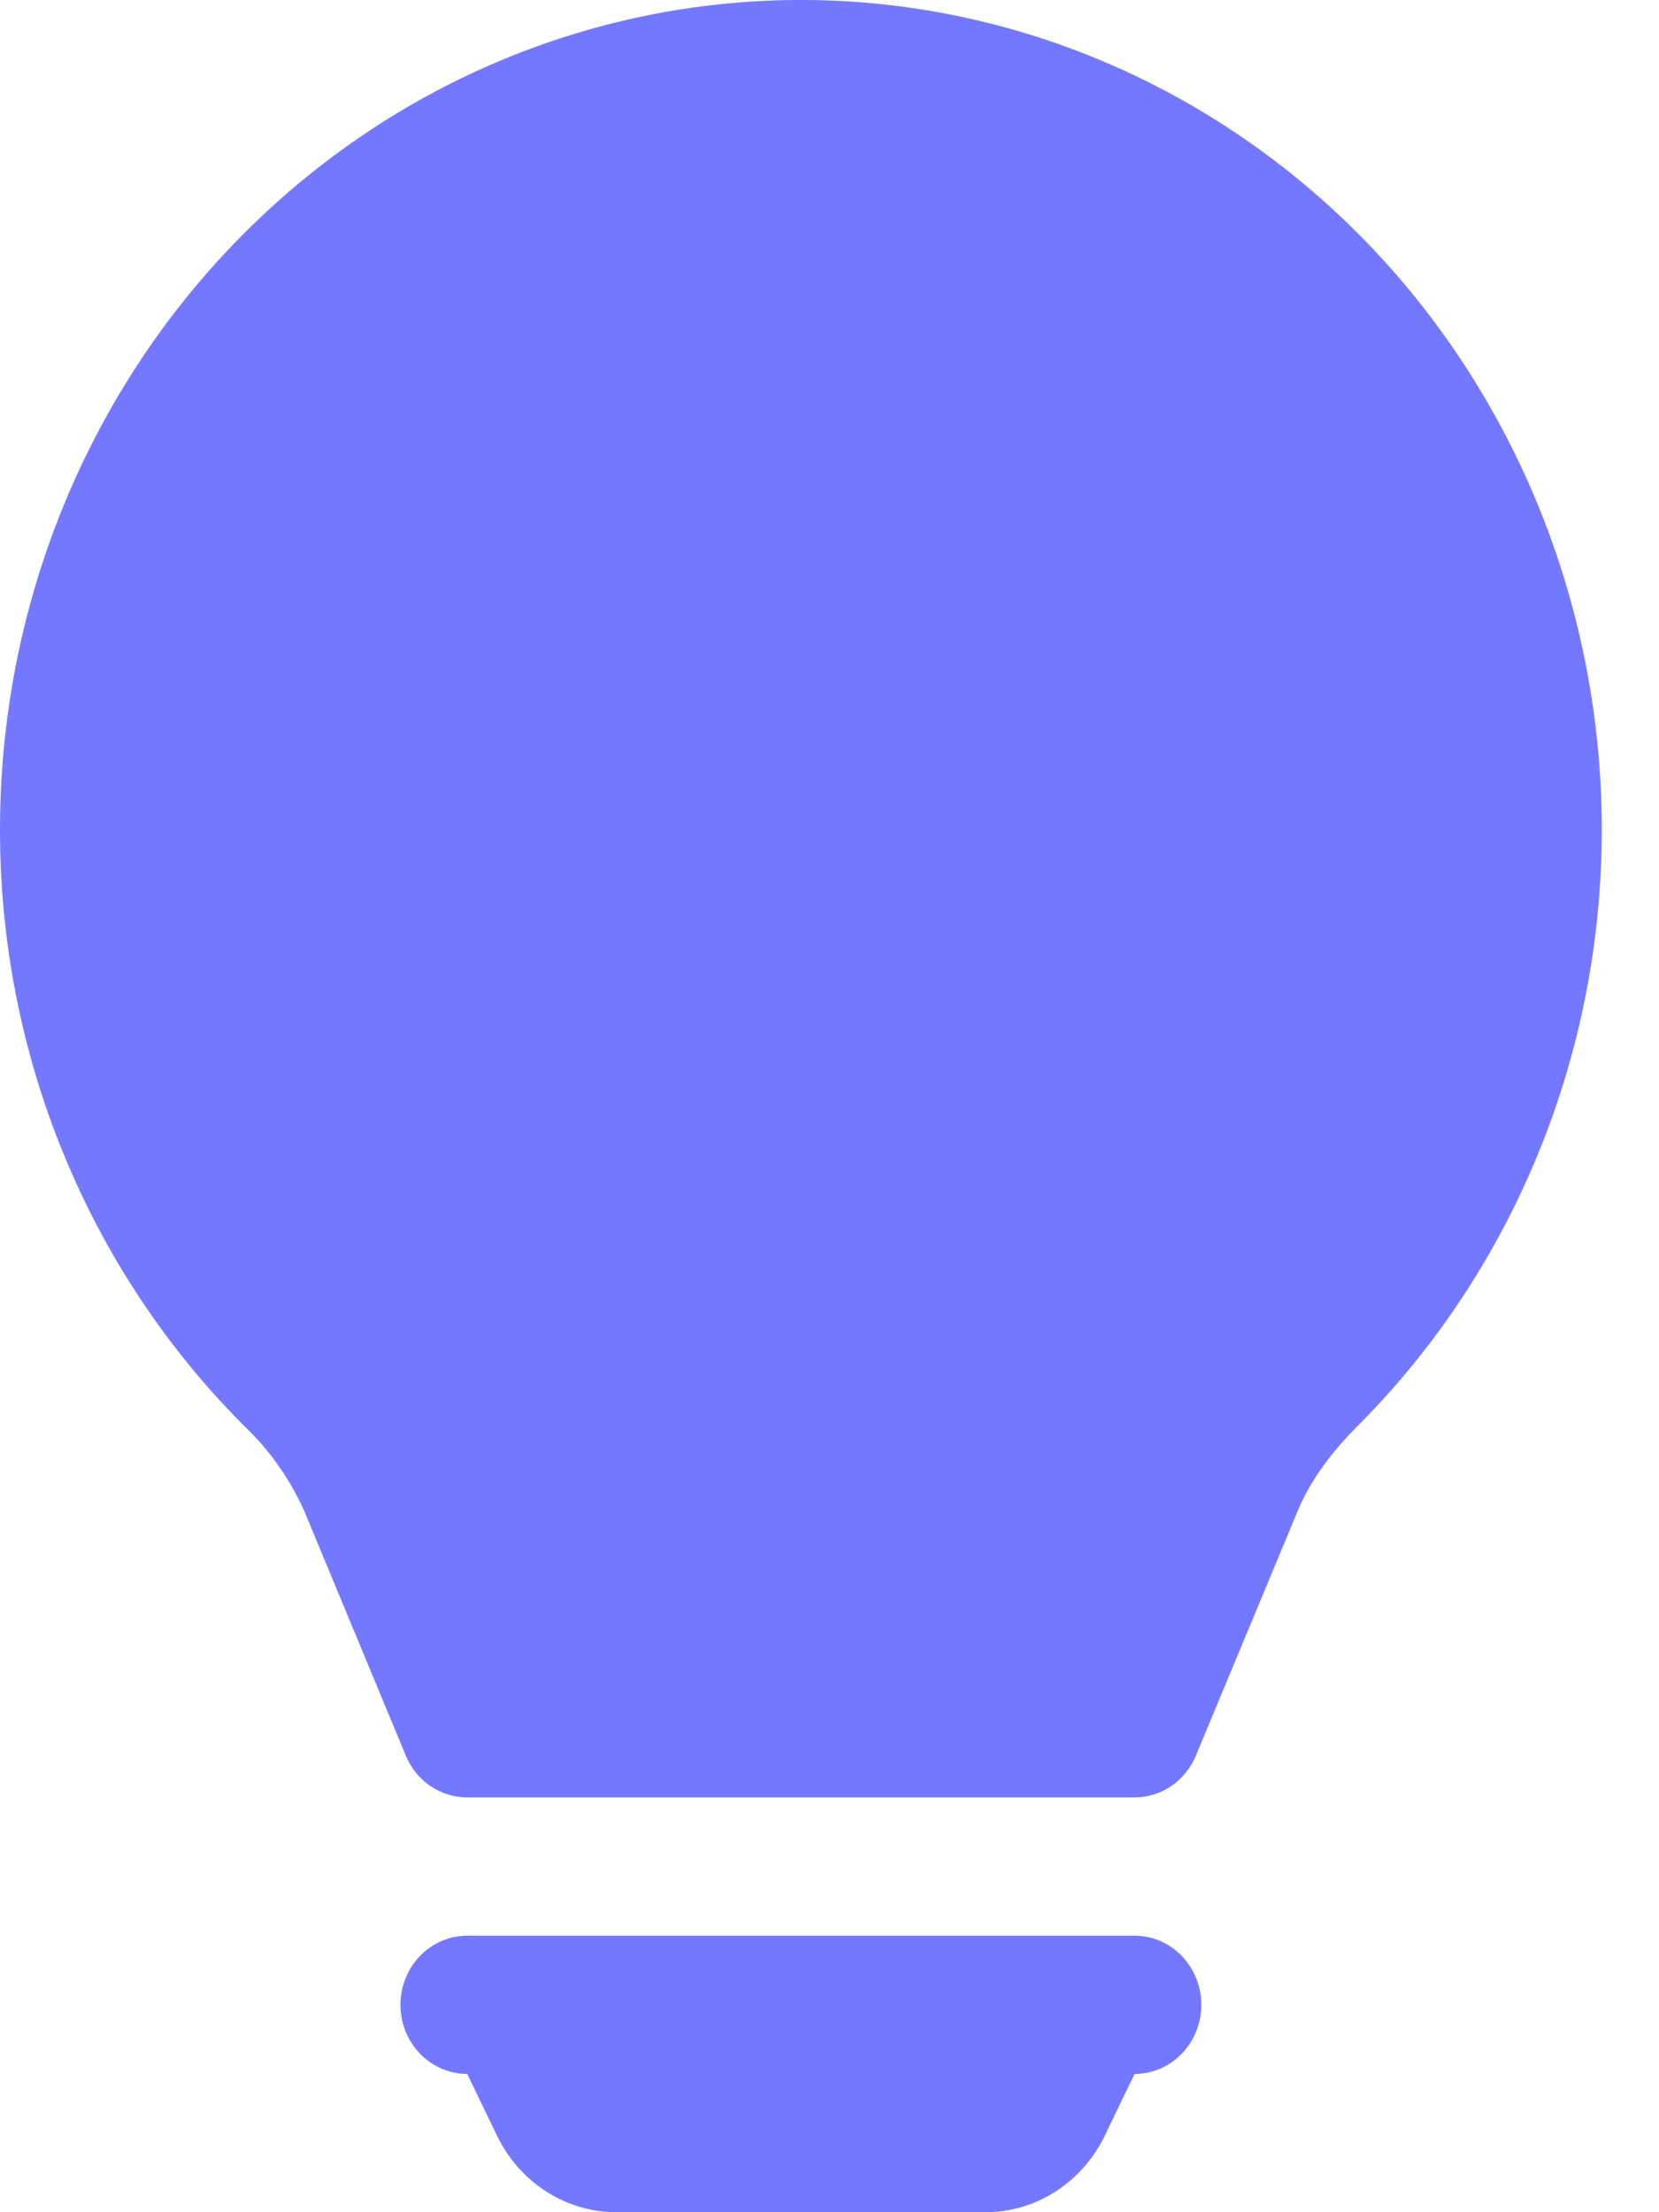 <svg width="18" height="24" viewBox="0 0 18 24" fill="none" xmlns="http://www.w3.org/2000/svg">
<path d="M5.25872e-06 9C-3.97963e-05 7.514 0.355 6.051 1.034 4.742C1.713 3.432 2.695 2.318 3.891 1.497C5.087 0.676 6.461 0.175 7.89 0.038C9.319 -0.099 10.758 0.133 12.079 0.713C13.4 1.293 14.563 2.202 15.462 3.36C16.361 4.519 16.969 5.889 17.232 7.35C17.495 8.811 17.405 10.317 16.969 11.733C16.533 13.149 15.766 14.431 14.735 15.465C14.441 15.759 14.215 16.065 14.079 16.394L12.975 19.047C12.919 19.181 12.826 19.296 12.708 19.377C12.59 19.457 12.452 19.5 12.31 19.5H5.069C4.927 19.5 4.789 19.457 4.67 19.377C4.552 19.297 4.459 19.182 4.403 19.047L3.301 16.392C3.143 16.041 2.92 15.726 2.645 15.465C1.807 14.627 1.141 13.622 0.687 12.512C0.232 11.401 -0.001 10.207 5.25872e-06 9ZM4.345 21.75C4.345 21.551 4.421 21.36 4.557 21.22C4.693 21.079 4.877 21 5.069 21H12.31C12.502 21 12.687 21.079 12.822 21.22C12.958 21.36 13.034 21.551 13.034 21.75C13.034 21.949 12.958 22.14 12.822 22.28C12.687 22.421 12.502 22.5 12.31 22.5L11.986 23.171C11.866 23.42 11.681 23.629 11.452 23.776C11.224 23.922 10.96 24 10.691 24H6.688C6.419 24 6.156 23.922 5.927 23.776C5.698 23.629 5.514 23.42 5.393 23.171L5.069 22.5C4.877 22.5 4.693 22.421 4.557 22.28C4.421 22.14 4.345 21.949 4.345 21.75Z" fill="#7478FE"/>
</svg>
